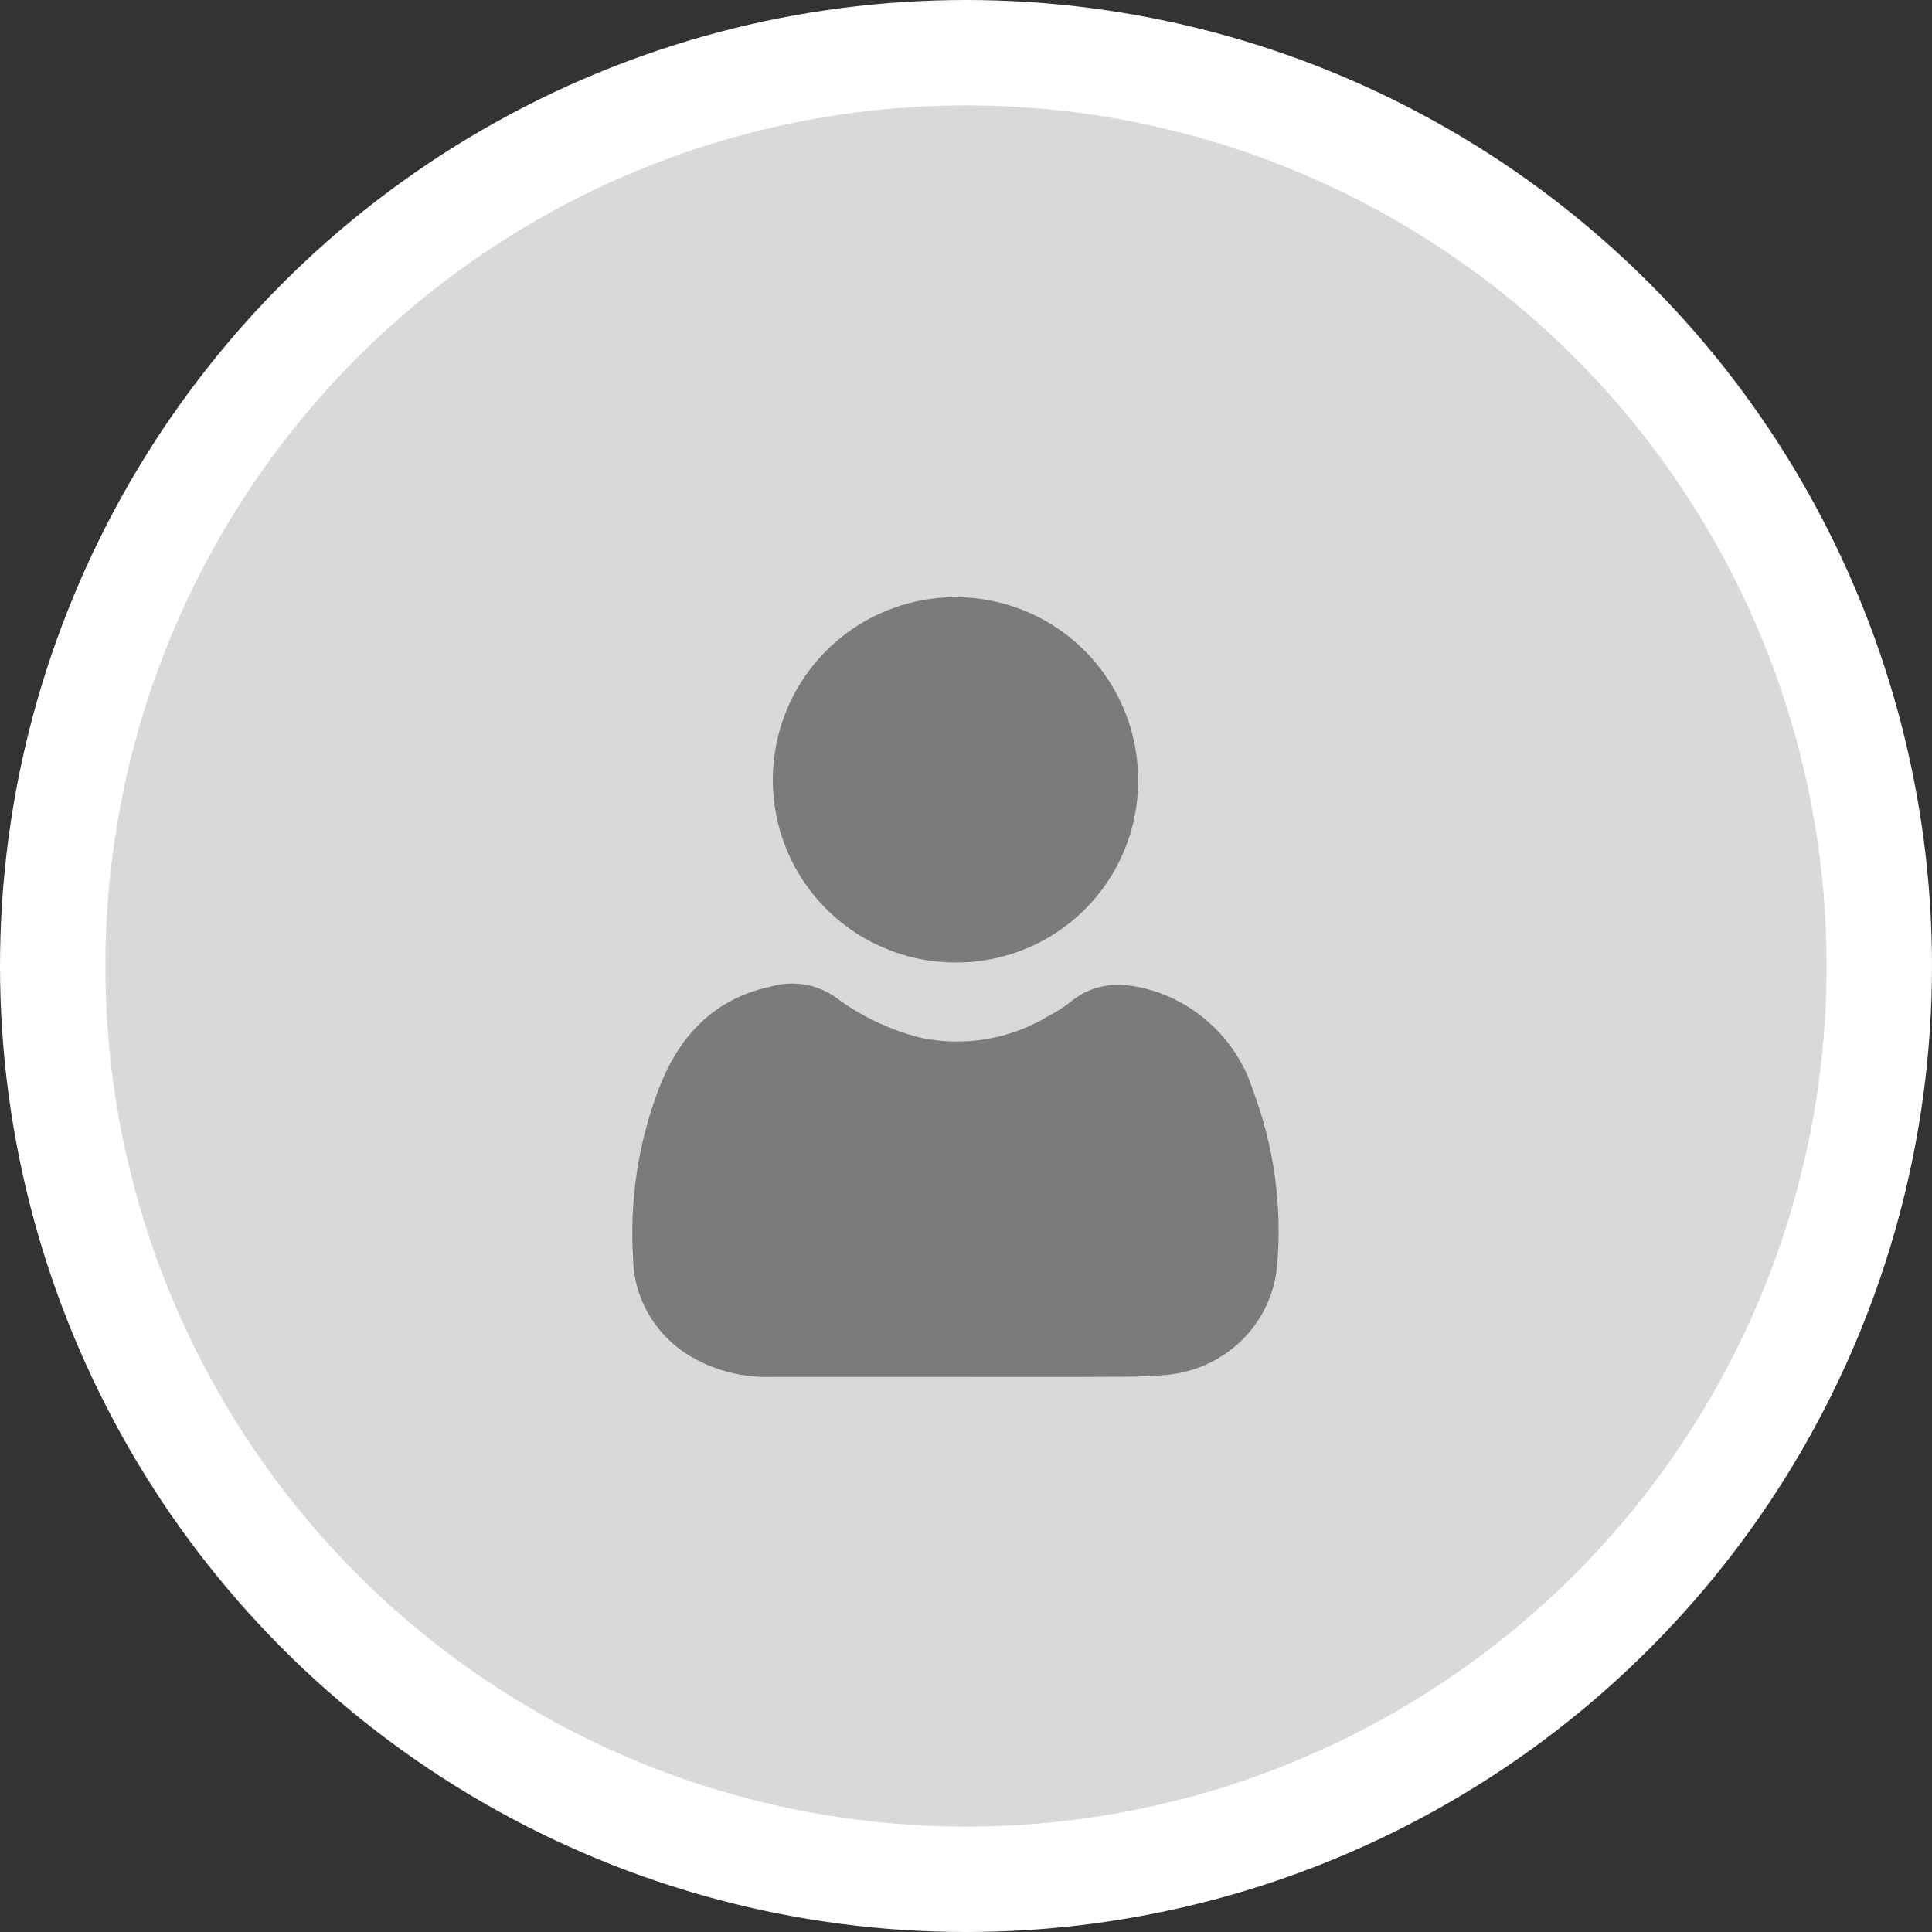 <svg width="55" height="55" viewBox="0 0 55 55" fill="none" xmlns="http://www.w3.org/2000/svg">
<rect x="0" y="0" width="55" height="55" fill="#333333" stroke="none"/>
<circle cx="27.5" cy="27.5" r="26" fill="#D9D9D9" stroke="white" stroke-width="3"/>
<path d="M27.214 39.197H21.967C21.178 39.224 20.397 39.033 19.713 38.644C19.205 38.357 18.782 37.944 18.486 37.448C18.19 36.951 18.03 36.388 18.022 35.812C17.92 34.168 18.171 32.521 18.761 30.978C19.324 29.518 20.305 28.428 21.951 28.085C22.256 27.997 22.577 27.977 22.891 28.027C23.205 28.076 23.504 28.195 23.765 28.373C24.494 28.924 25.331 29.323 26.222 29.546C27.469 29.805 28.77 29.581 29.852 28.921C30.064 28.812 30.266 28.684 30.455 28.539C31.238 27.886 32.1 27.958 32.991 28.257C33.624 28.488 34.194 28.858 34.658 29.34C35.122 29.821 35.468 30.401 35.668 31.034C36.272 32.633 36.507 34.345 36.355 36.045C36.284 36.834 35.935 37.574 35.368 38.138C34.802 38.702 34.053 39.055 33.25 39.137C32.855 39.175 32.461 39.192 32.066 39.192C30.46 39.203 28.826 39.197 27.214 39.197Z" fill="#7B7B7B"/>
<path d="M27.194 27.4C26.165 27.399 25.158 27.092 24.303 26.518C23.448 25.944 22.782 25.13 22.39 24.177C21.999 23.224 21.899 22.177 22.104 21.168C22.308 20.159 22.807 19.233 23.539 18.507C24.27 17.782 25.2 17.291 26.211 17.095C27.222 16.899 28.269 17.008 29.218 17.407C30.167 17.807 30.976 18.48 31.543 19.34C32.109 20.2 32.407 21.209 32.4 22.238C32.399 22.92 32.264 23.594 32.001 24.223C31.739 24.852 31.355 25.422 30.871 25.902C30.387 26.382 29.813 26.761 29.182 27.018C28.551 27.275 27.876 27.405 27.194 27.4Z" fill="#7B7B7B"/>
</svg>
